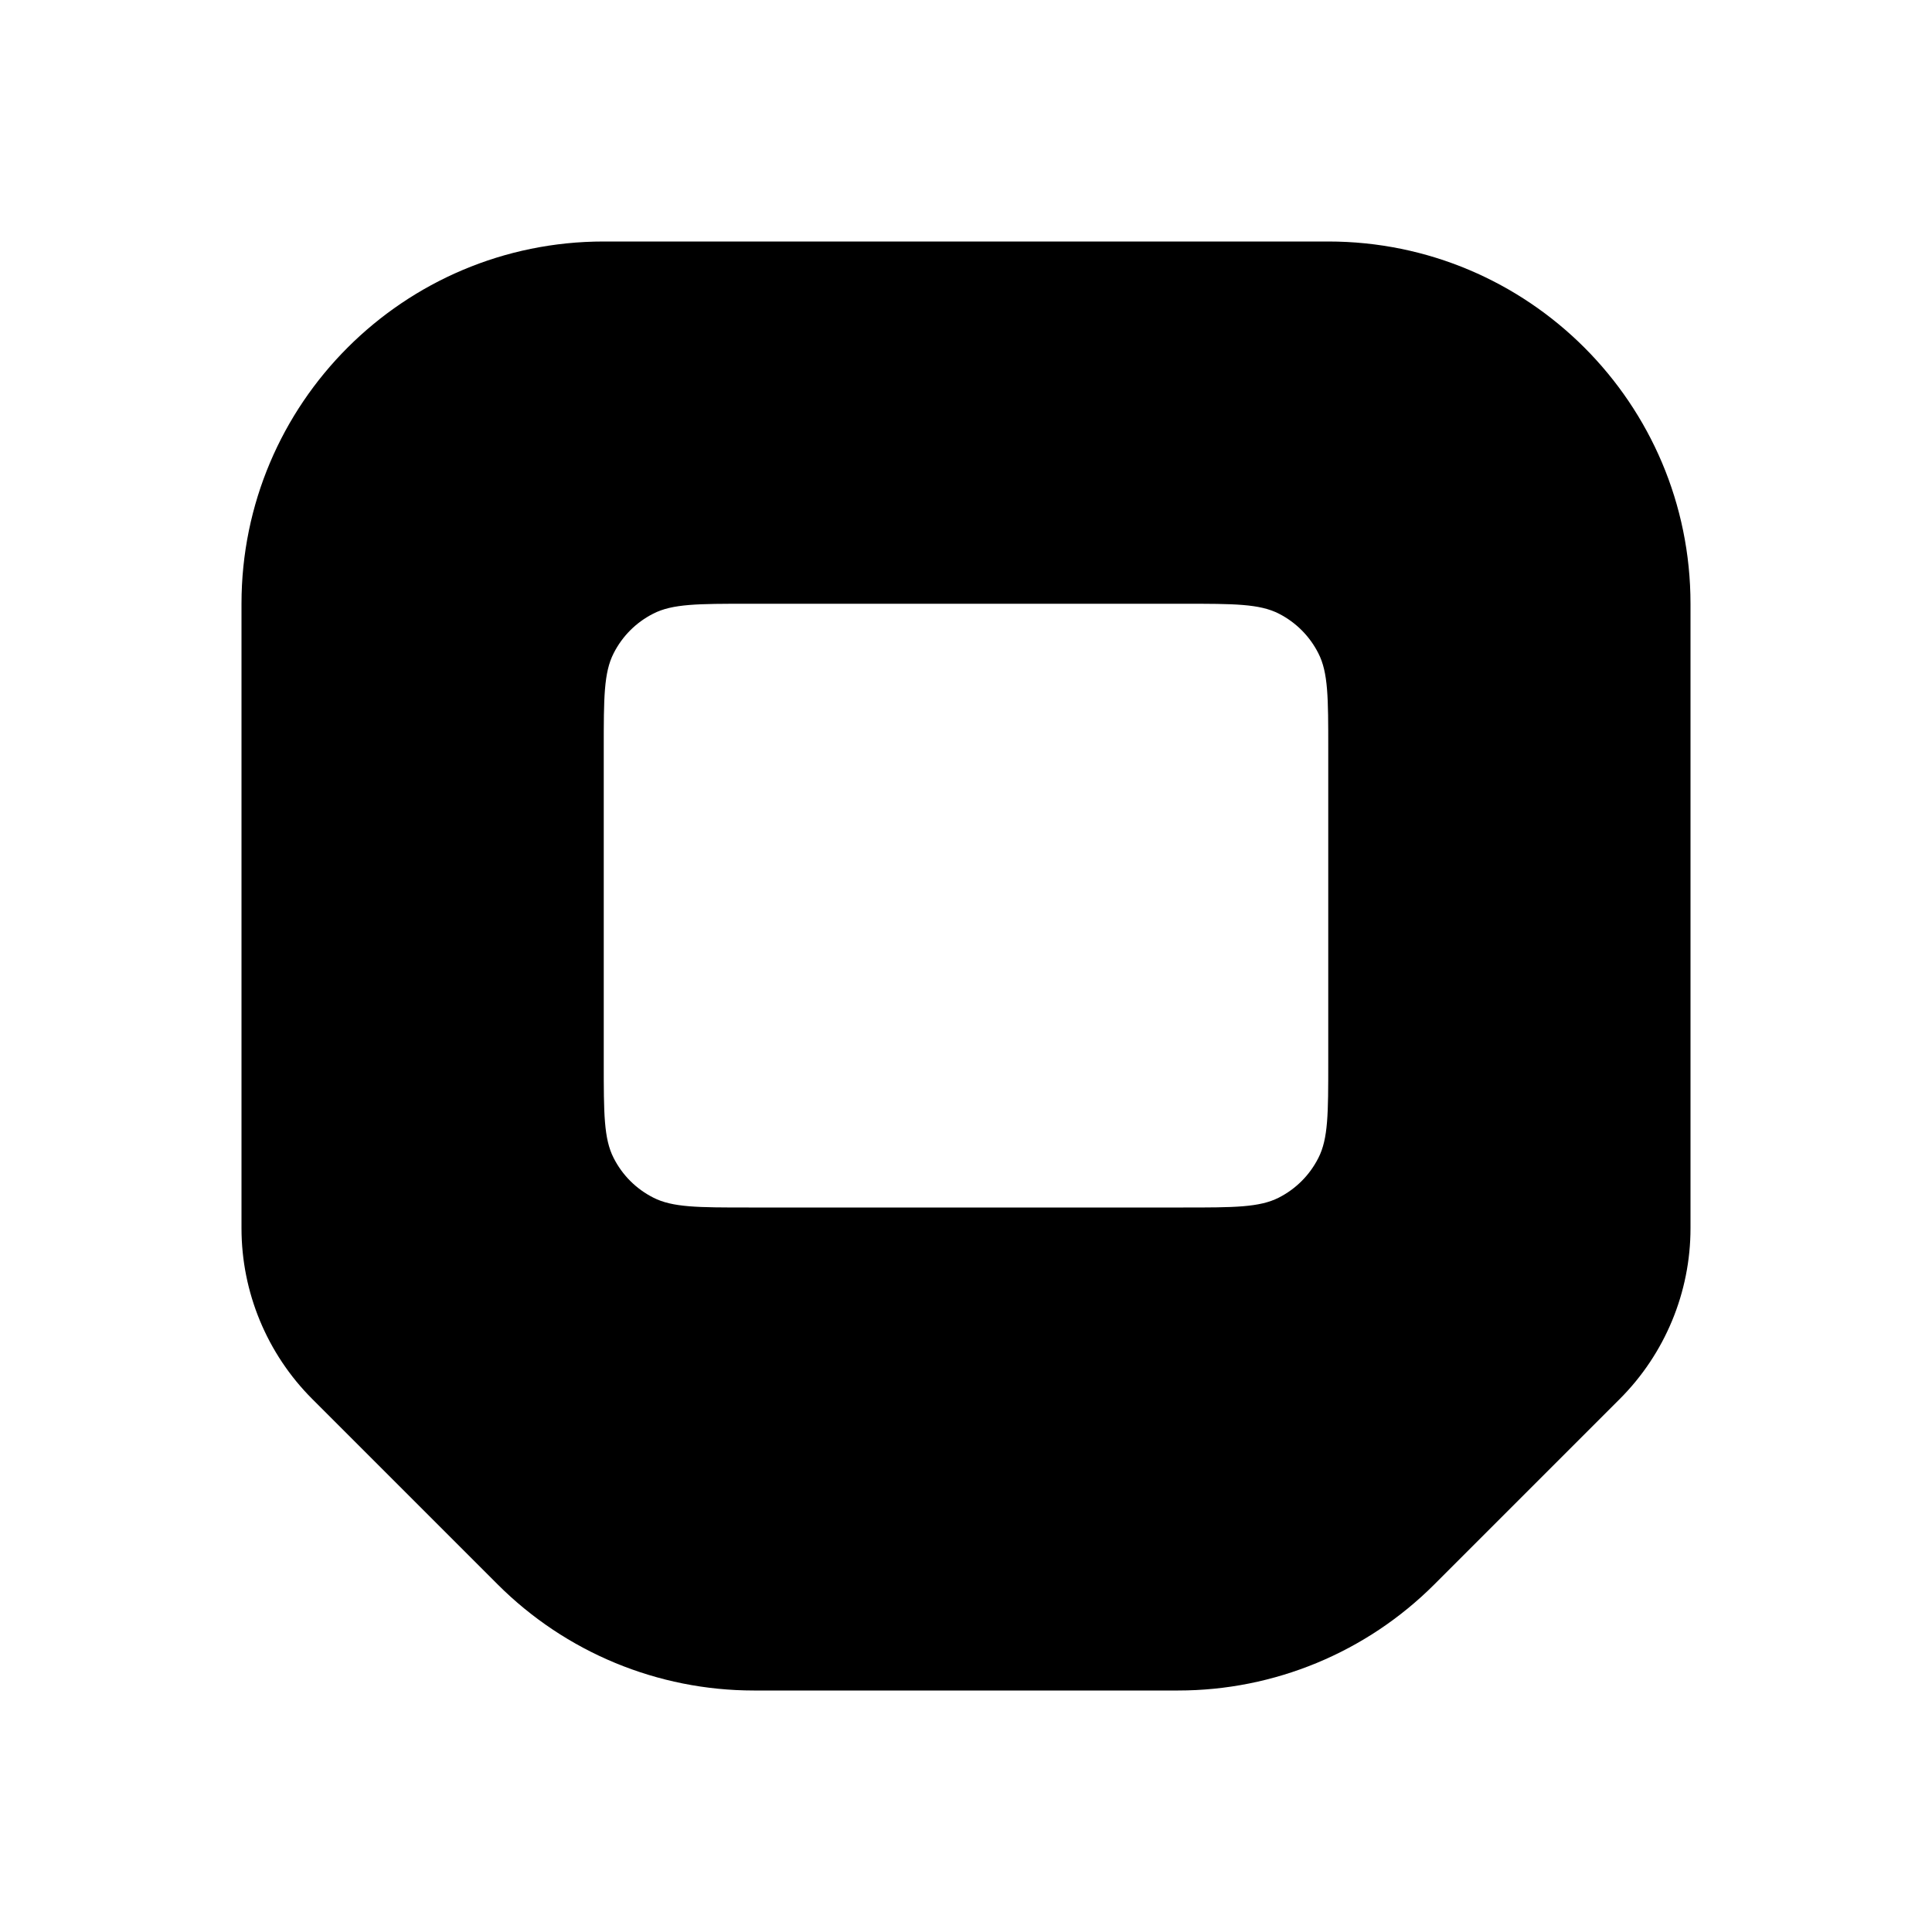 <svg width="16" height="16" viewBox="0 0 16 16" fill="none" xmlns="http://www.w3.org/2000/svg">
<path fill-rule="evenodd" clip-rule="evenodd" d="M2 5V10.172C2 10.702 2.211 11.211 2.586 11.586L4.121 13.121C4.684 13.684 5.447 14 6.243 14H9.757C10.553 14 11.316 13.684 11.879 13.121L13.414 11.586C13.789 11.211 14 10.702 14 10.172V5C14 3.343 12.657 2 11 2H5C3.343 2 2 3.343 2 5ZM5.082 5.41C5 5.57 5 5.78 5 6.2V8.8C5 9.22 5 9.43 5.082 9.59C5.154 9.732 5.268 9.846 5.41 9.918C5.57 10 5.78 10 6.2 10H9.8C10.22 10 10.43 10 10.591 9.918C10.732 9.846 10.846 9.732 10.918 9.59C11 9.43 11 9.22 11 8.8V6.2C11 5.78 11 5.57 10.918 5.41C10.846 5.268 10.732 5.154 10.591 5.082C10.43 5 10.22 5 9.8 5H6.2C5.78 5 5.57 5 5.41 5.082C5.268 5.154 5.154 5.268 5.082 5.41Z" fill="black"/>
</svg>

